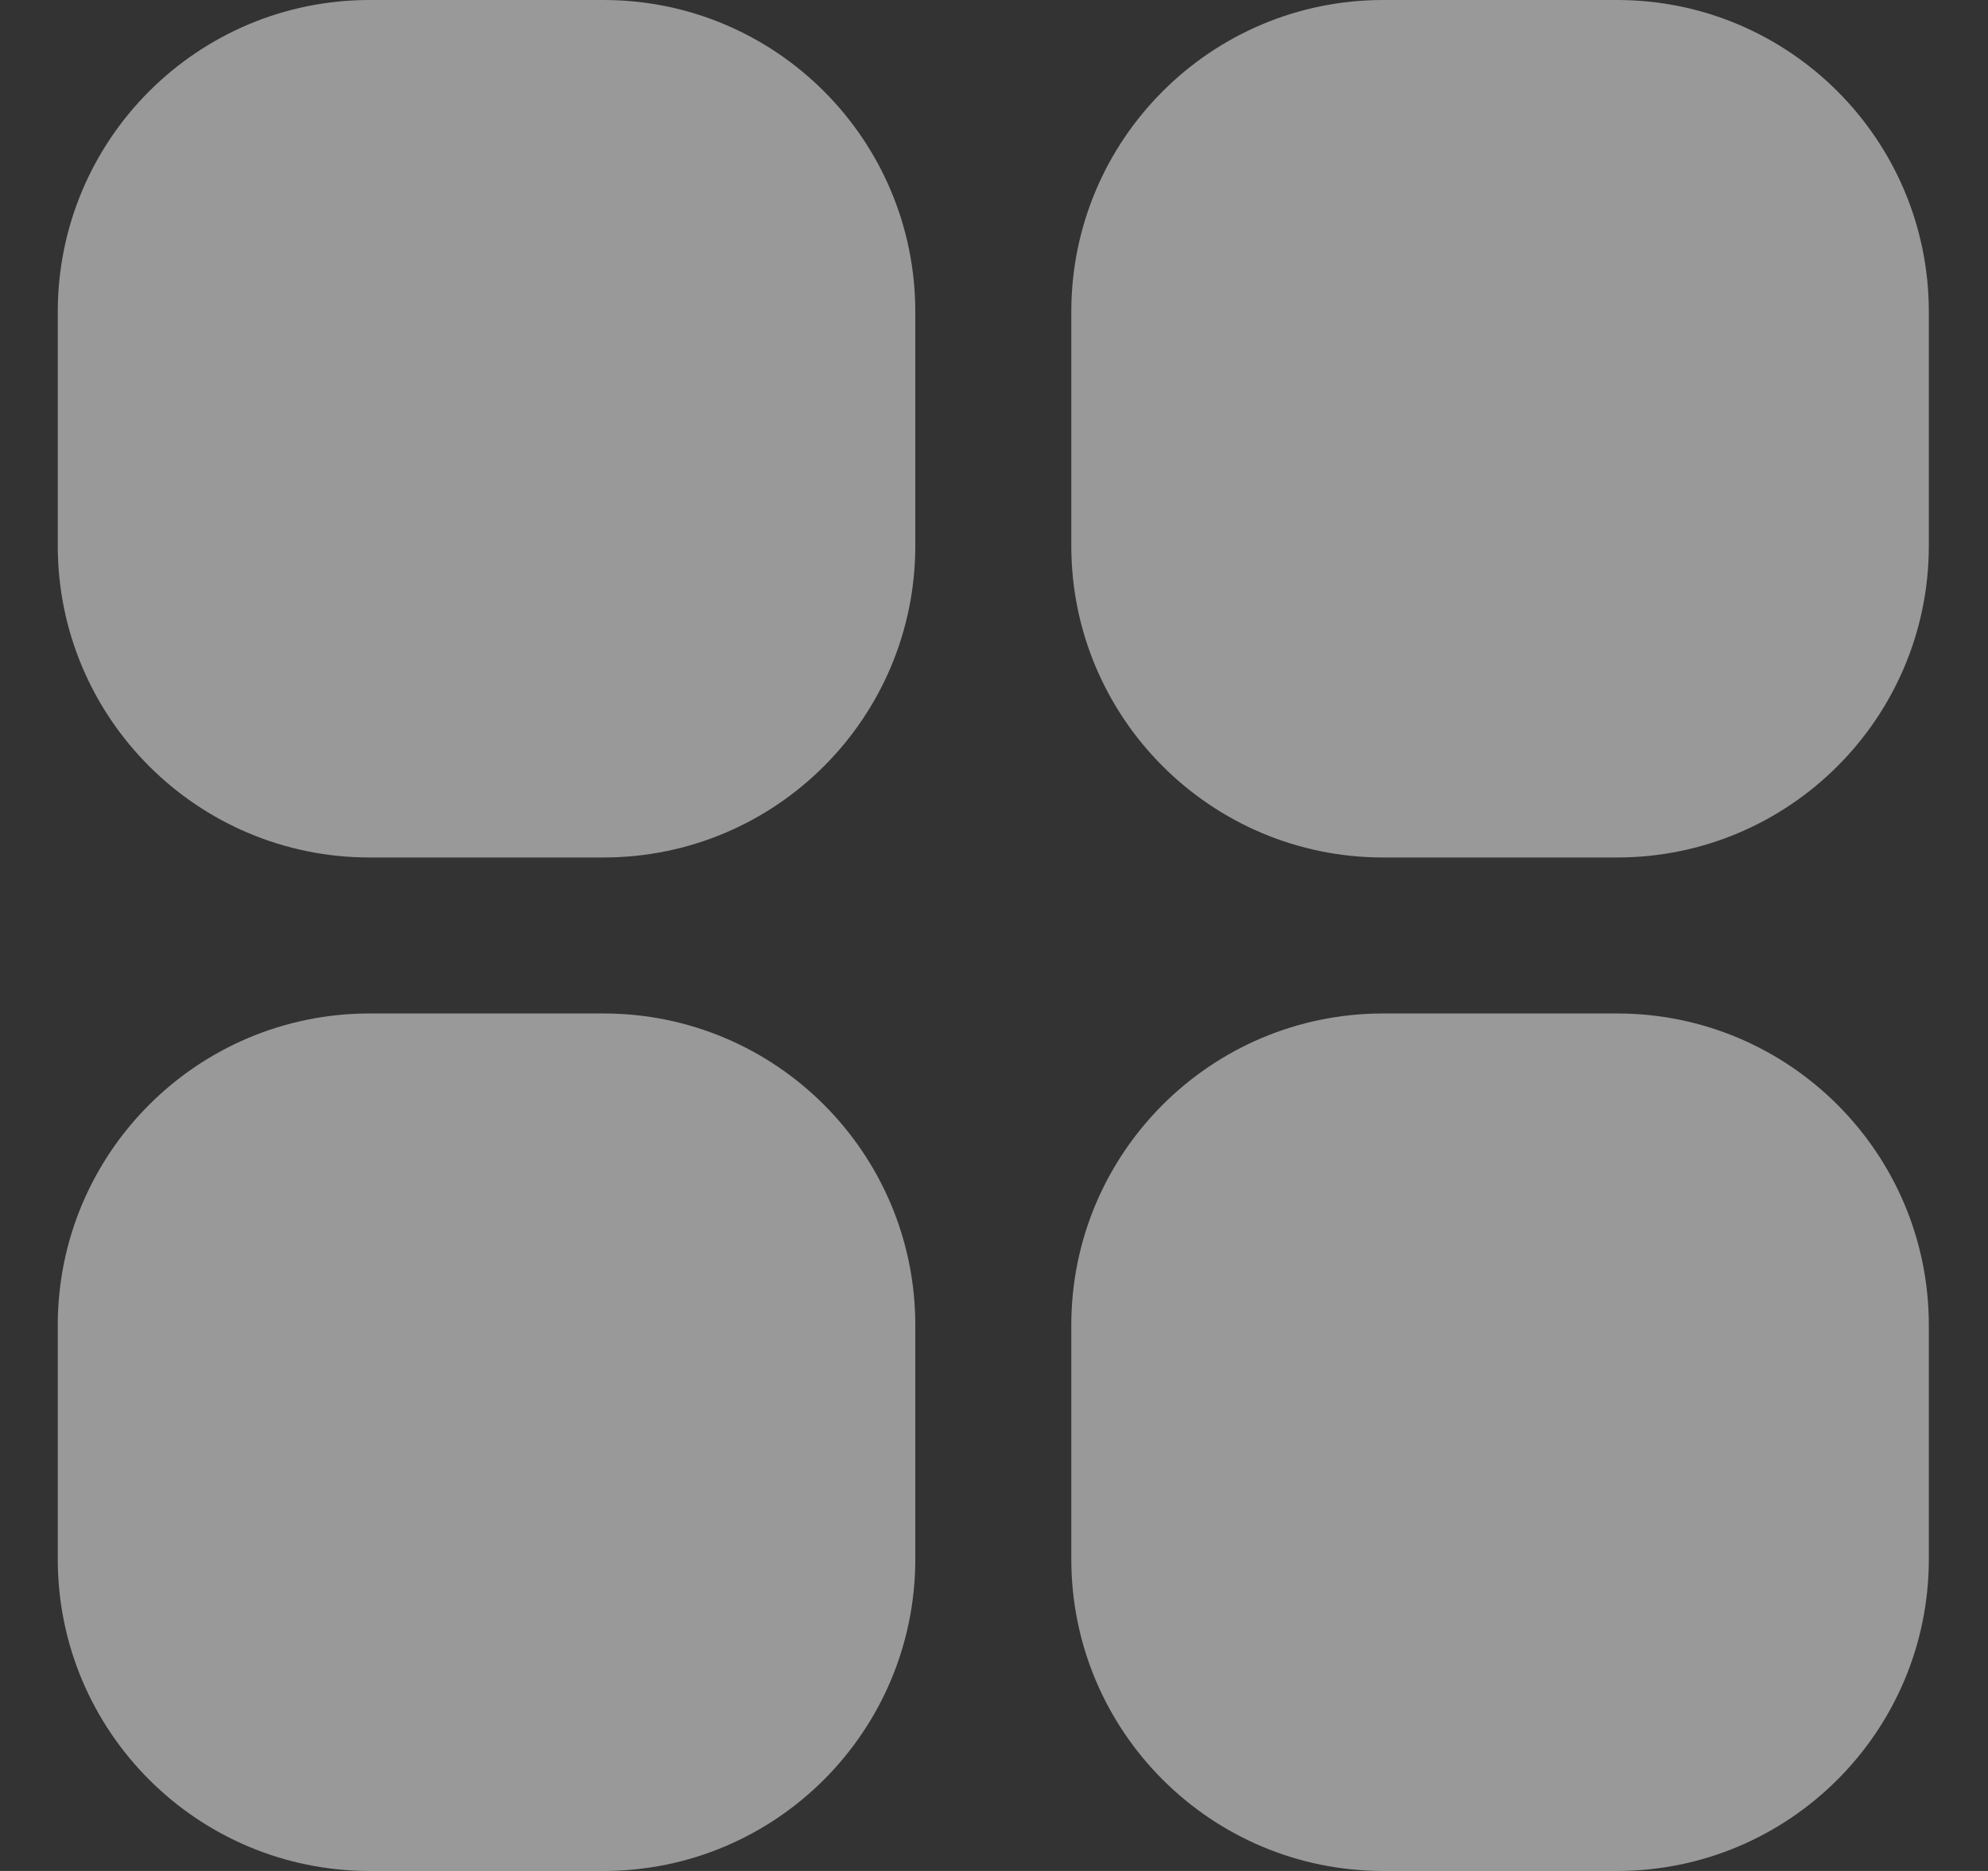 <svg xmlns="http://www.w3.org/2000/svg" width="17" height="16" viewBox="0 0 17 16" fill="none">
<rect x="0" y="0" width="17" height="16" fill="#333333" stroke="none"/>
<g clip-path="url(#clip0_394_1755)">
<path d="M3.161 0H5.161C6.634 0 7.827 1.194 7.827 2.667V4.667C7.827 6.139 6.634 7.333 5.161 7.333H3.161C1.688 7.333 0.494 6.139 0.494 4.667V2.667C0.494 1.194 1.688 0 3.161 0Z" fill="white" fill-opacity="0.5"/>
<path d="M11.828 0H13.828C15.3 0 16.494 1.194 16.494 2.667V4.667C16.494 6.139 15.3 7.333 13.828 7.333H11.828C10.355 7.333 9.161 6.139 9.161 4.667V2.667C9.161 1.194 10.355 0 11.828 0Z" fill="white" fill-opacity="0.5"/>
<path d="M3.161 8.667H5.161C6.634 8.667 7.827 9.861 7.827 11.333V13.333C7.827 14.806 6.634 16 5.161 16H3.161C1.688 16 0.494 14.806 0.494 13.333V11.333C0.494 9.861 1.688 8.667 3.161 8.667Z" fill="white" fill-opacity="0.5"/>
<path d="M11.828 8.667H13.828C15.3 8.667 16.494 9.861 16.494 11.333V13.333C16.494 14.806 15.3 16 13.828 16H11.828C10.355 16 9.161 14.806 9.161 13.333V11.333C9.161 9.861 10.355 8.667 11.828 8.667Z" fill="white" fill-opacity="0.5"/>
</g>
<defs>
<clipPath id="clip0_394_1755">
<rect width="16" height="16" fill="white" transform="translate(0.494)"/>
</clipPath>
</defs>
</svg>
